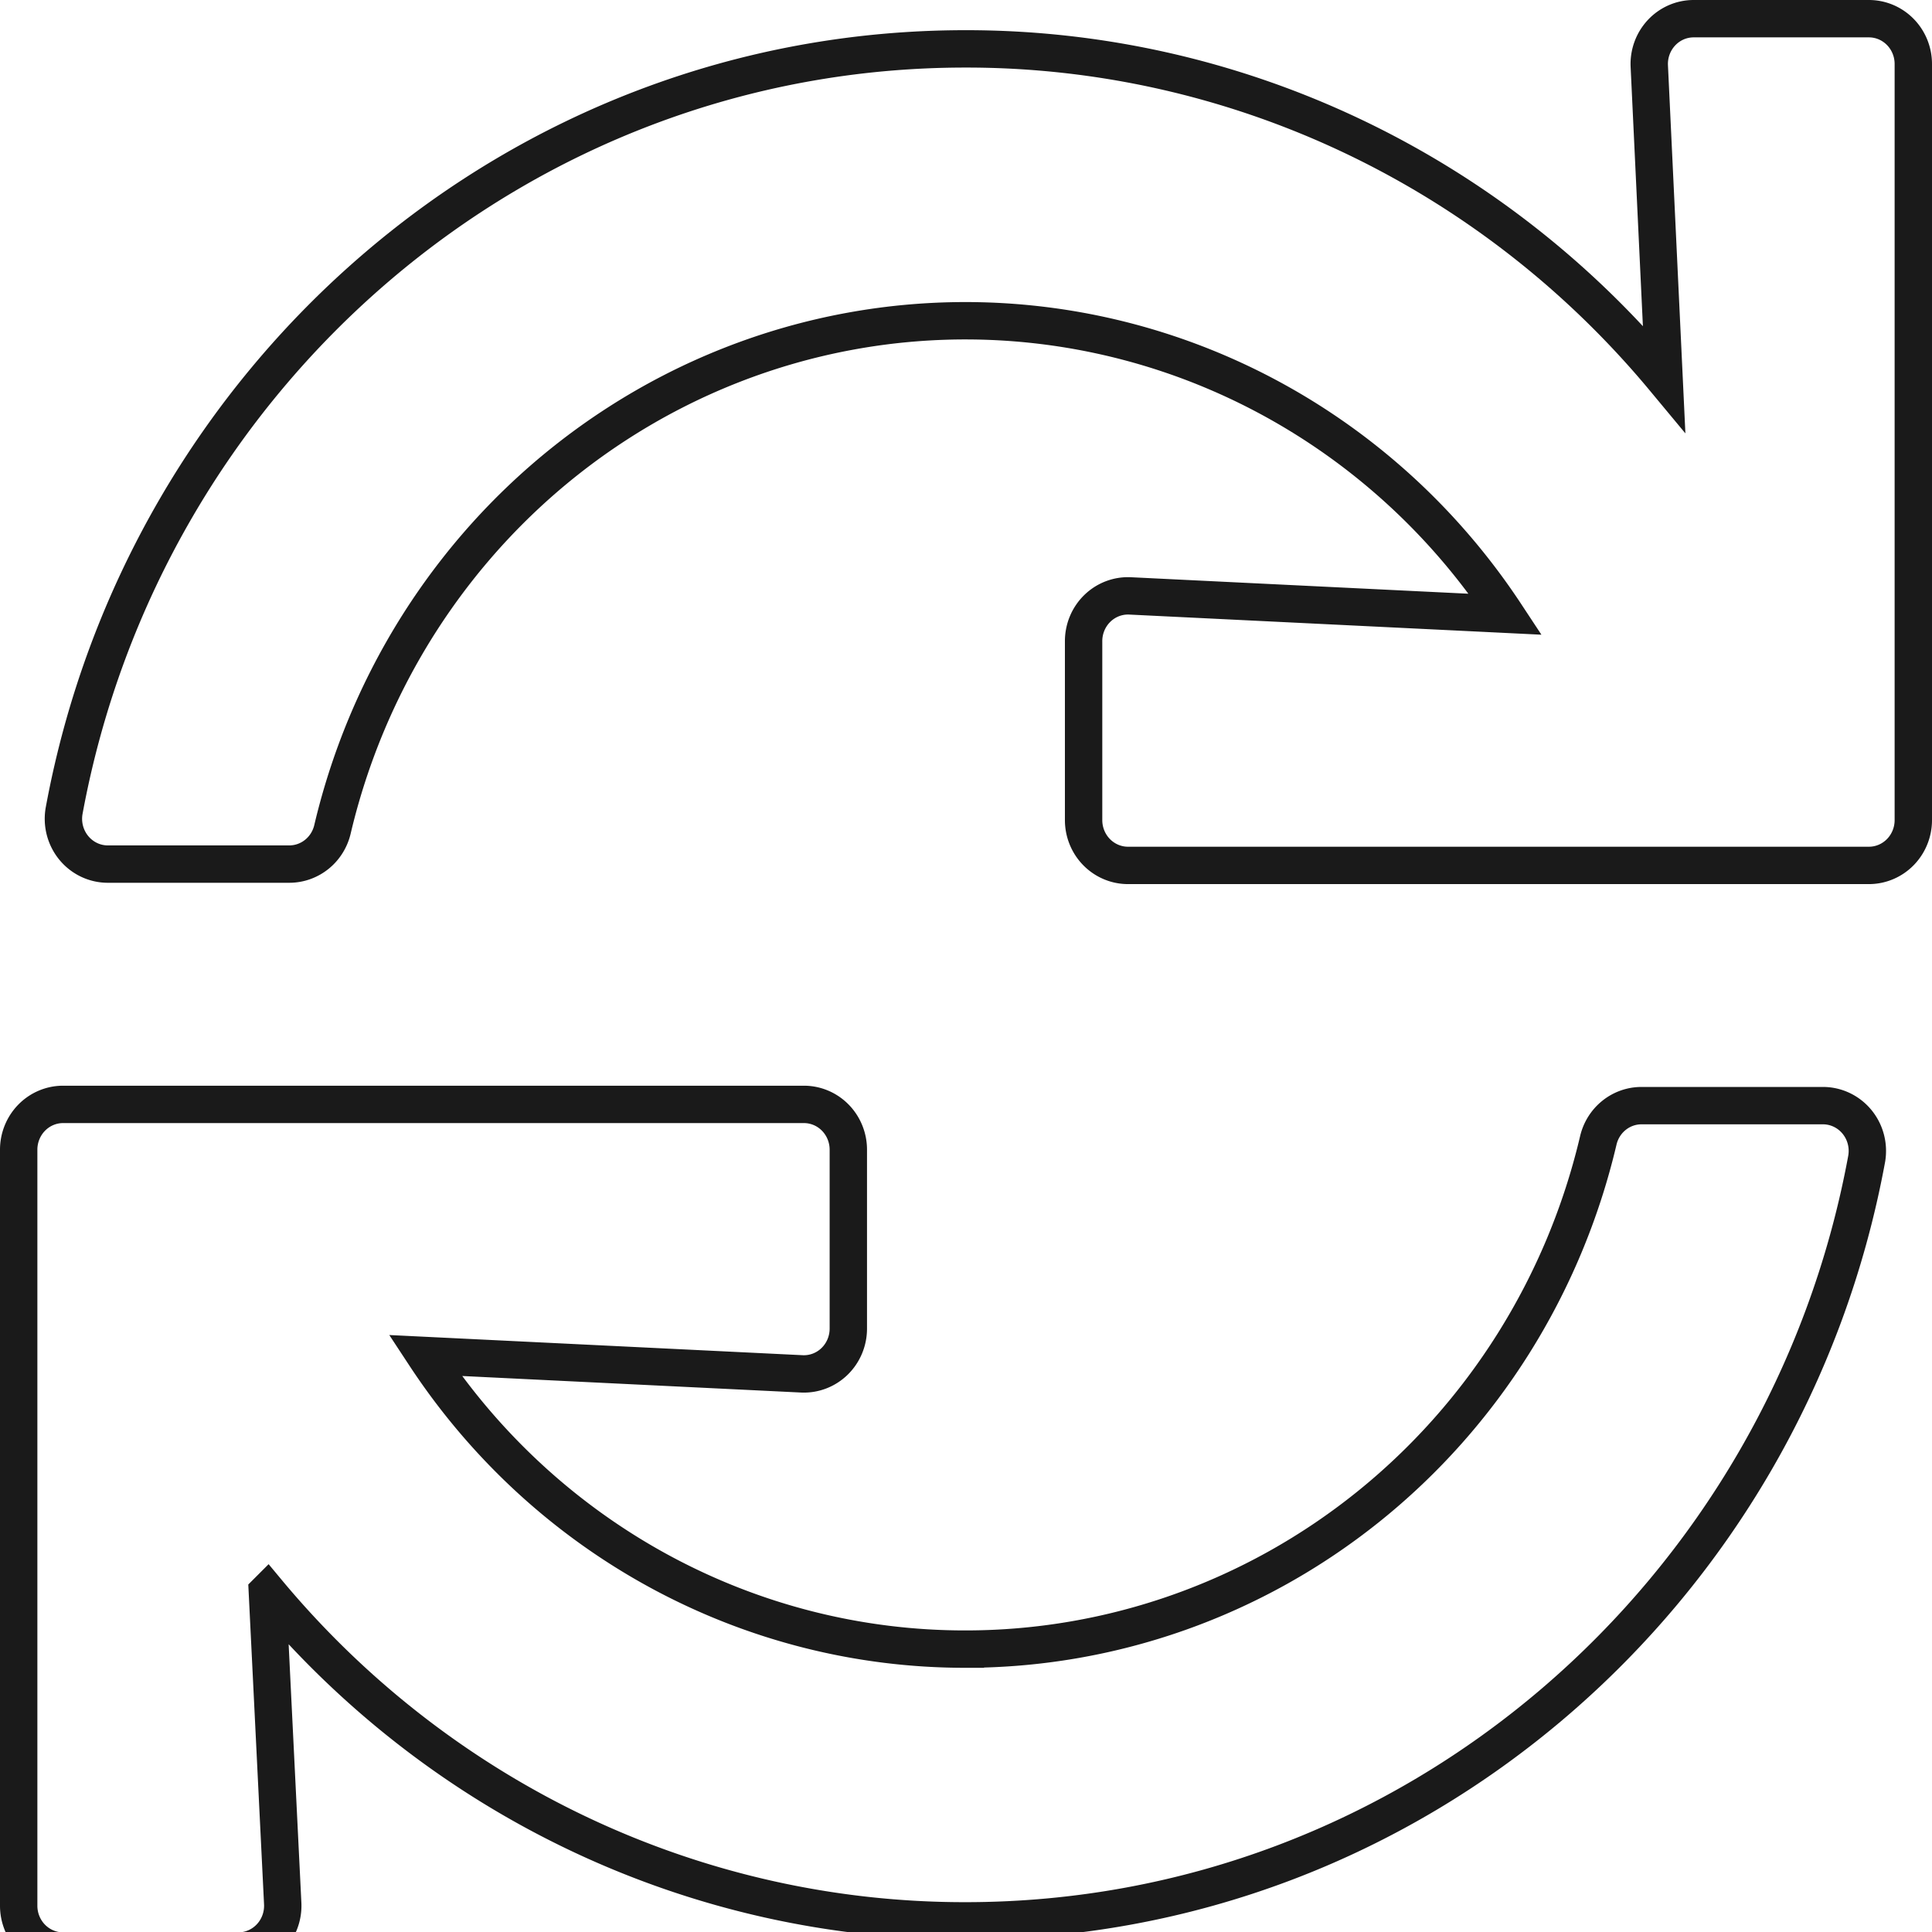 <?xml version="1.0" encoding="UTF-8" standalone="no"?>
<svg
   viewBox="0 0 512 512"
   version="1.1"
   id="svg1"
   sodipodi:docname="sync_disabled.svg"
   inkscape:version="1.3.1 (91b66b0783, 2023-11-16)"
   xmlns:inkscape="http://www.inkscape.org/namespaces/inkscape"
   xmlns:sodipodi="http://sodipodi.sourceforge.net/DTD/sodipodi-0.dtd"
   xmlns="http://www.w3.org/2000/svg"
   xmlns:svg="http://www.w3.org/2000/svg">
  <defs
     id="defs1" />
  <sodipodi:namedview
     id="namedview1"
     pagecolor="#ffffff"
     bordercolor="#666666"
     borderopacity="1.0"
     inkscape:showpageshadow="2"
     inkscape:pageopacity="0.0"
     inkscape:pagecheckerboard="0"
     inkscape:deskcolor="#d1d1d1"
     inkscape:zoom="3.5761719"
     inkscape:cx="255.86019"
     inkscape:cy="256"
     inkscape:window-width="3840"
     inkscape:window-height="2066"
     inkscape:window-x="-11"
     inkscape:window-y="-11"
     inkscape:window-maximized="1"
     inkscape:current-layer="svg1" />
  <!-- Font Awesome Free 5.15.3 by @fontawesome - https://fontawesome.com License - https://fontawesome.com/license/free (Icons: CC BY 4.0, Fonts: SIL OFL 1.1, Code: MIT License) -->
  <path
     d="M 437.078,17.524 441.001,100.31 A 242.379,247.206 0 0 0 255.833,12.953 c -118.758,0 -217.627,86.936 -238.829,201.858 a 11.768,12.002 0 0 0 11.572,14.183 h 48.101 a 11.768,12.002 0 0 0 11.444,-9.262 172.507,175.943 0 0 1 310.868,-56.951 l -99.497,-4.861 a 11.768,12.002 0 0 0 -12.327,12.002 v 47.419 a 11.768,12.002 0 0 0 11.768,12.002 h 196.347 a 11.768,12.002 0 0 0 11.768,-12.002 V 16.954 A 11.768,12.002 0 0 0 495.28,4.952 H 448.827 A 11.768,12.002 0 0 0 437.078,17.524 Z M 255.833,437.033 A 172.213,175.643 0 0 1 112.657,359.218 l 99.831,4.871 a 11.768,12.002 0 0 0 12.327,-12.002 V 304.678 A 11.768,12.002 0 0 0 213.047,292.676 H 16.72 A 11.768,12.002 0 0 0 4.952,304.678 v 200.368 a 11.768,12.002 0 0 0 11.768,12.002 h 46.434 a 11.768,12.002 0 0 0 11.768,-12.602 l -4.07,-82.586 a 242.389,247.216 0 0 0 184.981,87.186 c 118.767,0 217.637,-86.936 238.839,-201.858 a 11.768,12.002 0 0 0 -11.572,-14.183 h -48.101 a 11.768,12.002 0 0 0 -11.444,9.262 172.458,175.893 0 0 1 -167.722,134.765 z"
     id="path1"
     style="fill:none;stroke:#1a1a1a;stroke-width:9.904;stroke-dasharray:none;stroke-opacity:1" />
</svg>
